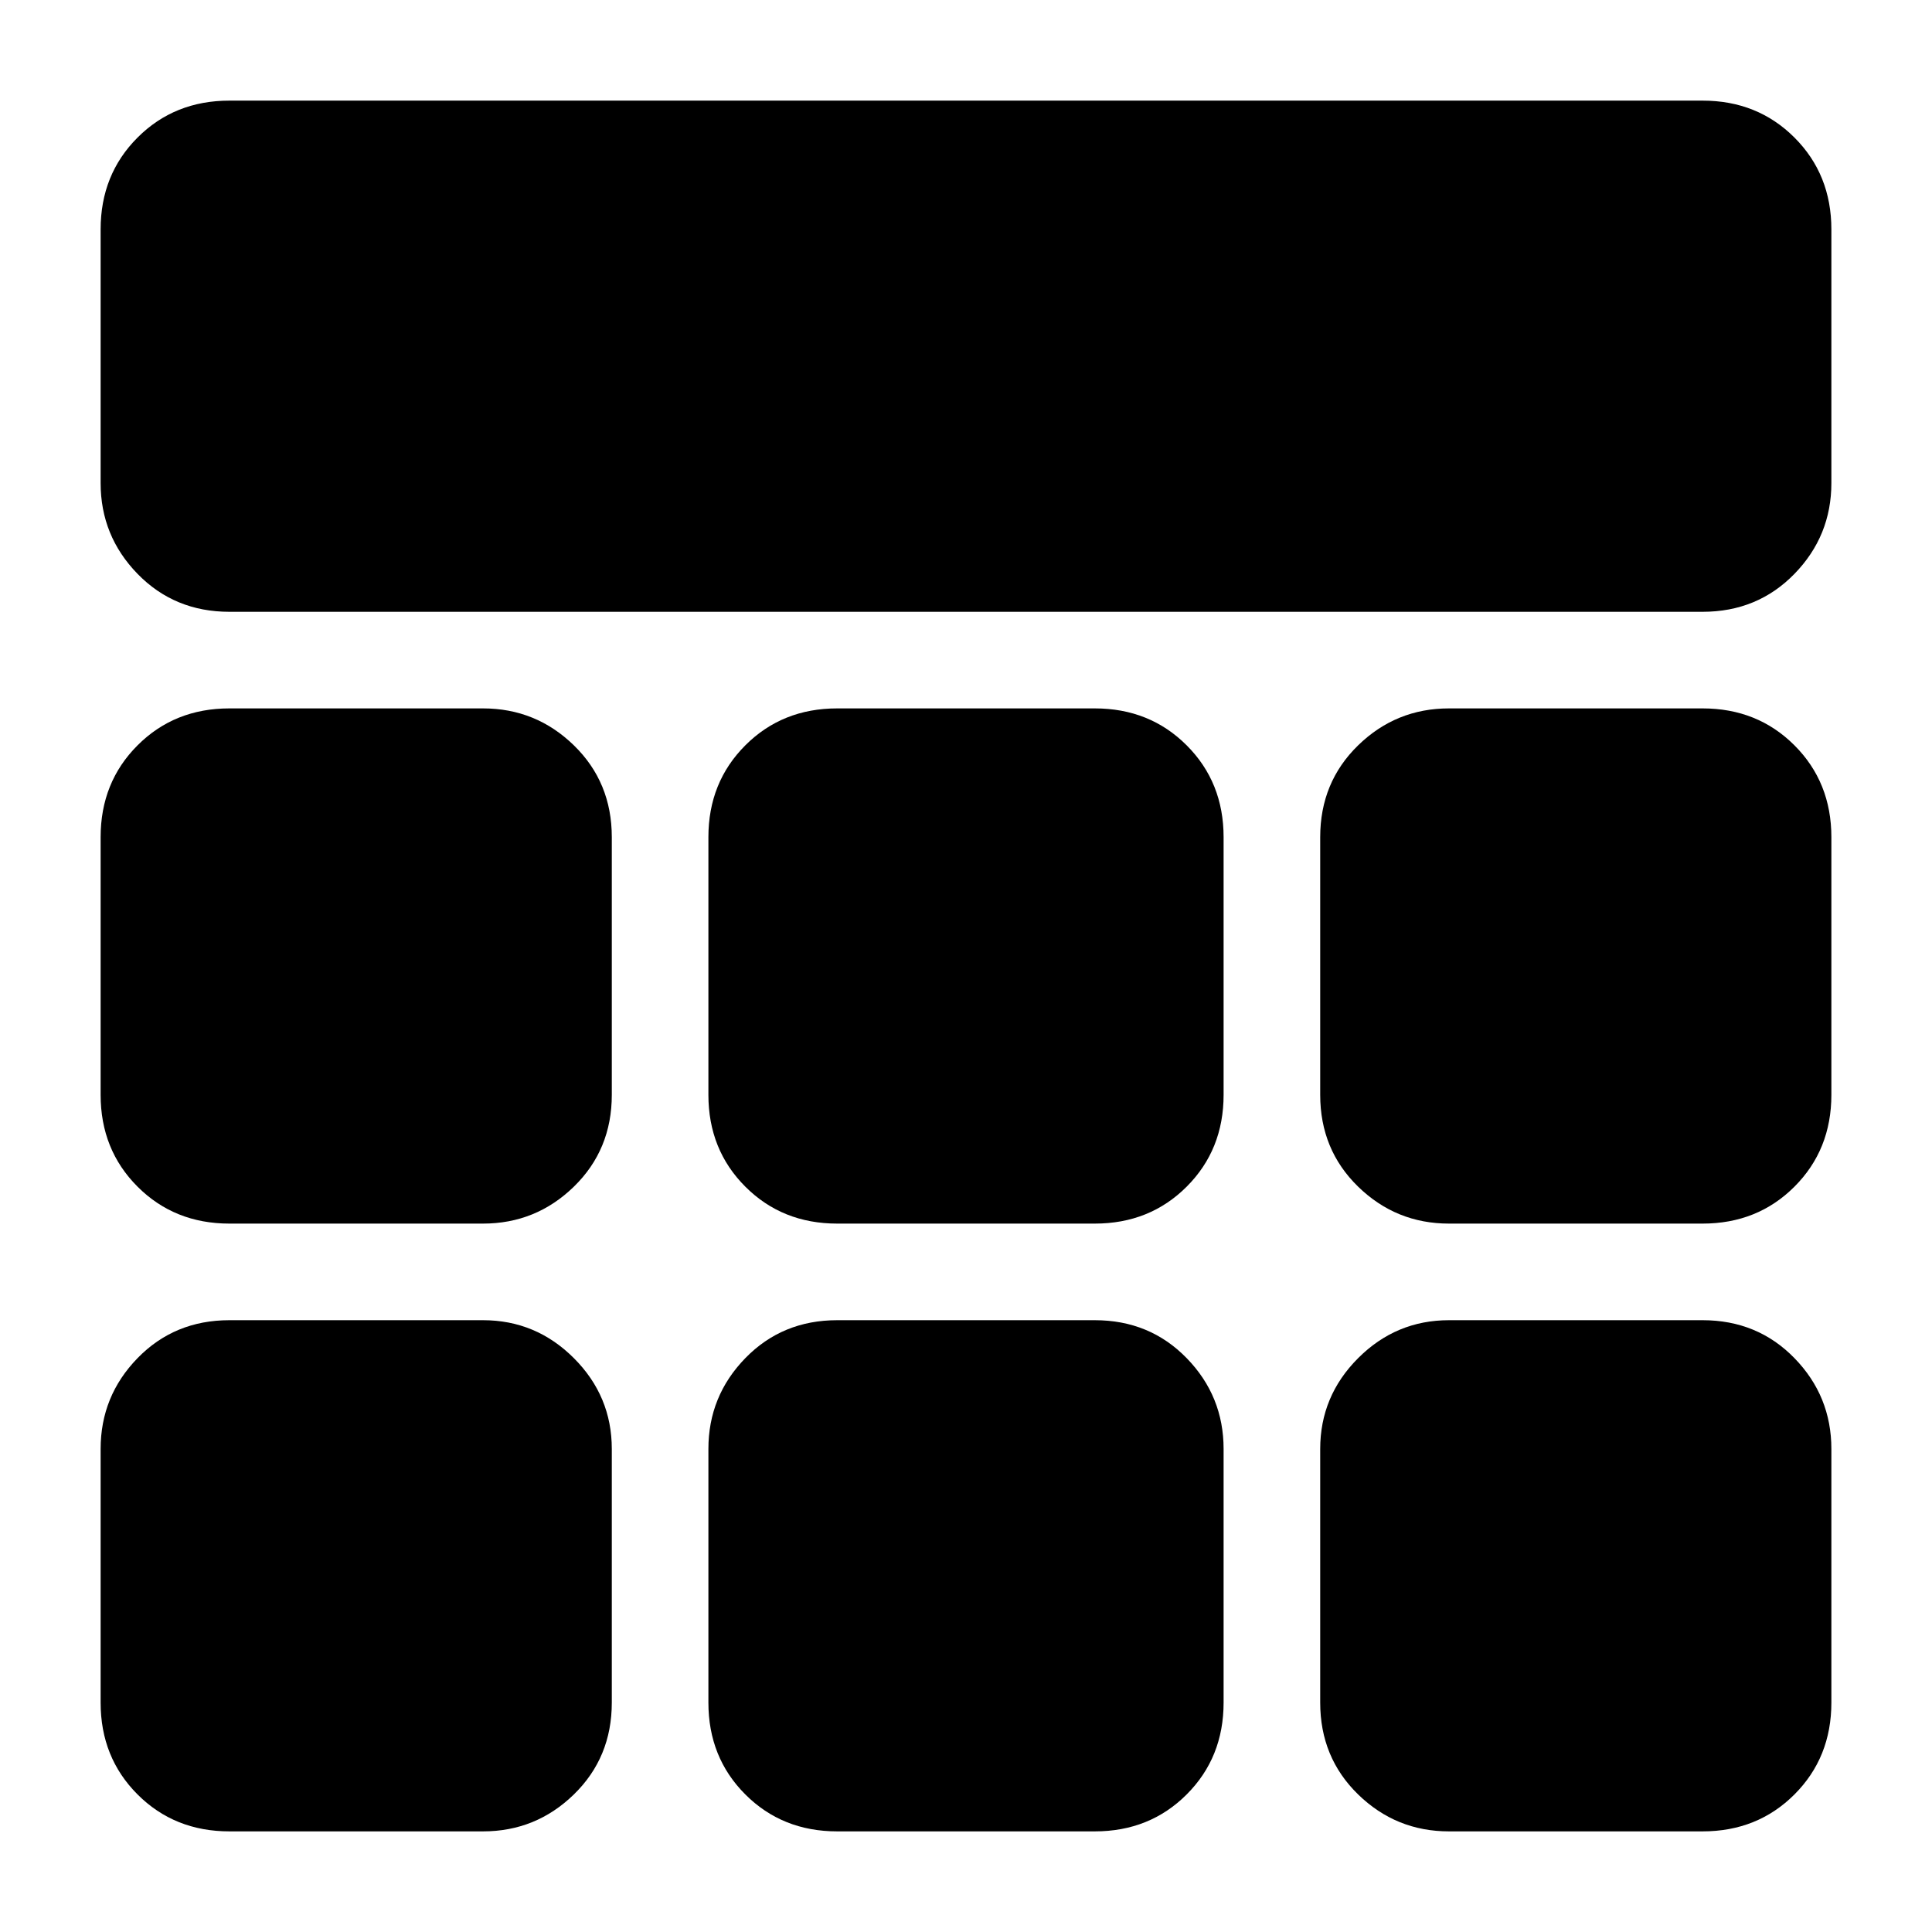 <svg xmlns="http://www.w3.org/2000/svg" height="20" viewBox="0 -960 960 960" width="20"><path d="M114-656q-27.3 0-45.65-18.85Q50-693.7 50-720v-126q0-27.3 18.35-45.65Q86.7-910 114-910h732q27.3 0 45.65 18.35Q910-873.3 910-846v126q0 26.3-18.35 45.15Q873.3-656 846-656H114Zm0 606q-27.3 0-45.65-18.35Q50-86.7 50-114v-126q0-26.3 18.35-45.15Q86.7-304 114-304h126q26.3 0 45.15 18.85Q304-266.3 304-240v126q0 27.3-18.85 45.65Q266.3-50 240-50H114Zm302 0q-27.3 0-45.65-18.35Q352-86.7 352-114v-126q0-26.3 18.35-45.15Q388.7-304 416-304h128q27.3 0 45.65 18.85Q608-266.3 608-240v126q0 27.3-18.35 45.65Q571.3-50 544-50H416Zm304 0q-26.3 0-45.15-18.35Q656-86.7 656-114v-126q0-26.3 18.85-45.15Q693.7-304 720-304h126q27.3 0 45.65 18.85Q910-266.3 910-240v126q0 27.3-18.35 45.65Q873.3-50 846-50H720ZM114-352q-27.3 0-45.65-18.35Q50-388.7 50-416v-128q0-27.3 18.35-45.65Q86.7-608 114-608h126q26.3 0 45.15 18.35Q304-571.3 304-544v128q0 27.3-18.85 45.65Q266.3-352 240-352H114Zm302 0q-27.3 0-45.65-18.35Q352-388.7 352-416v-128q0-27.3 18.35-45.65Q388.7-608 416-608h128q27.3 0 45.65 18.35Q608-571.3 608-544v128q0 27.3-18.35 45.65Q571.3-352 544-352H416Zm304 0q-26.3 0-45.15-18.35Q656-388.7 656-416v-128q0-27.3 18.85-45.65Q693.7-608 720-608h126q27.3 0 45.65 18.35Q910-571.3 910-544v128q0 27.3-18.35 45.65Q873.3-352 846-352H720Z"/></svg>